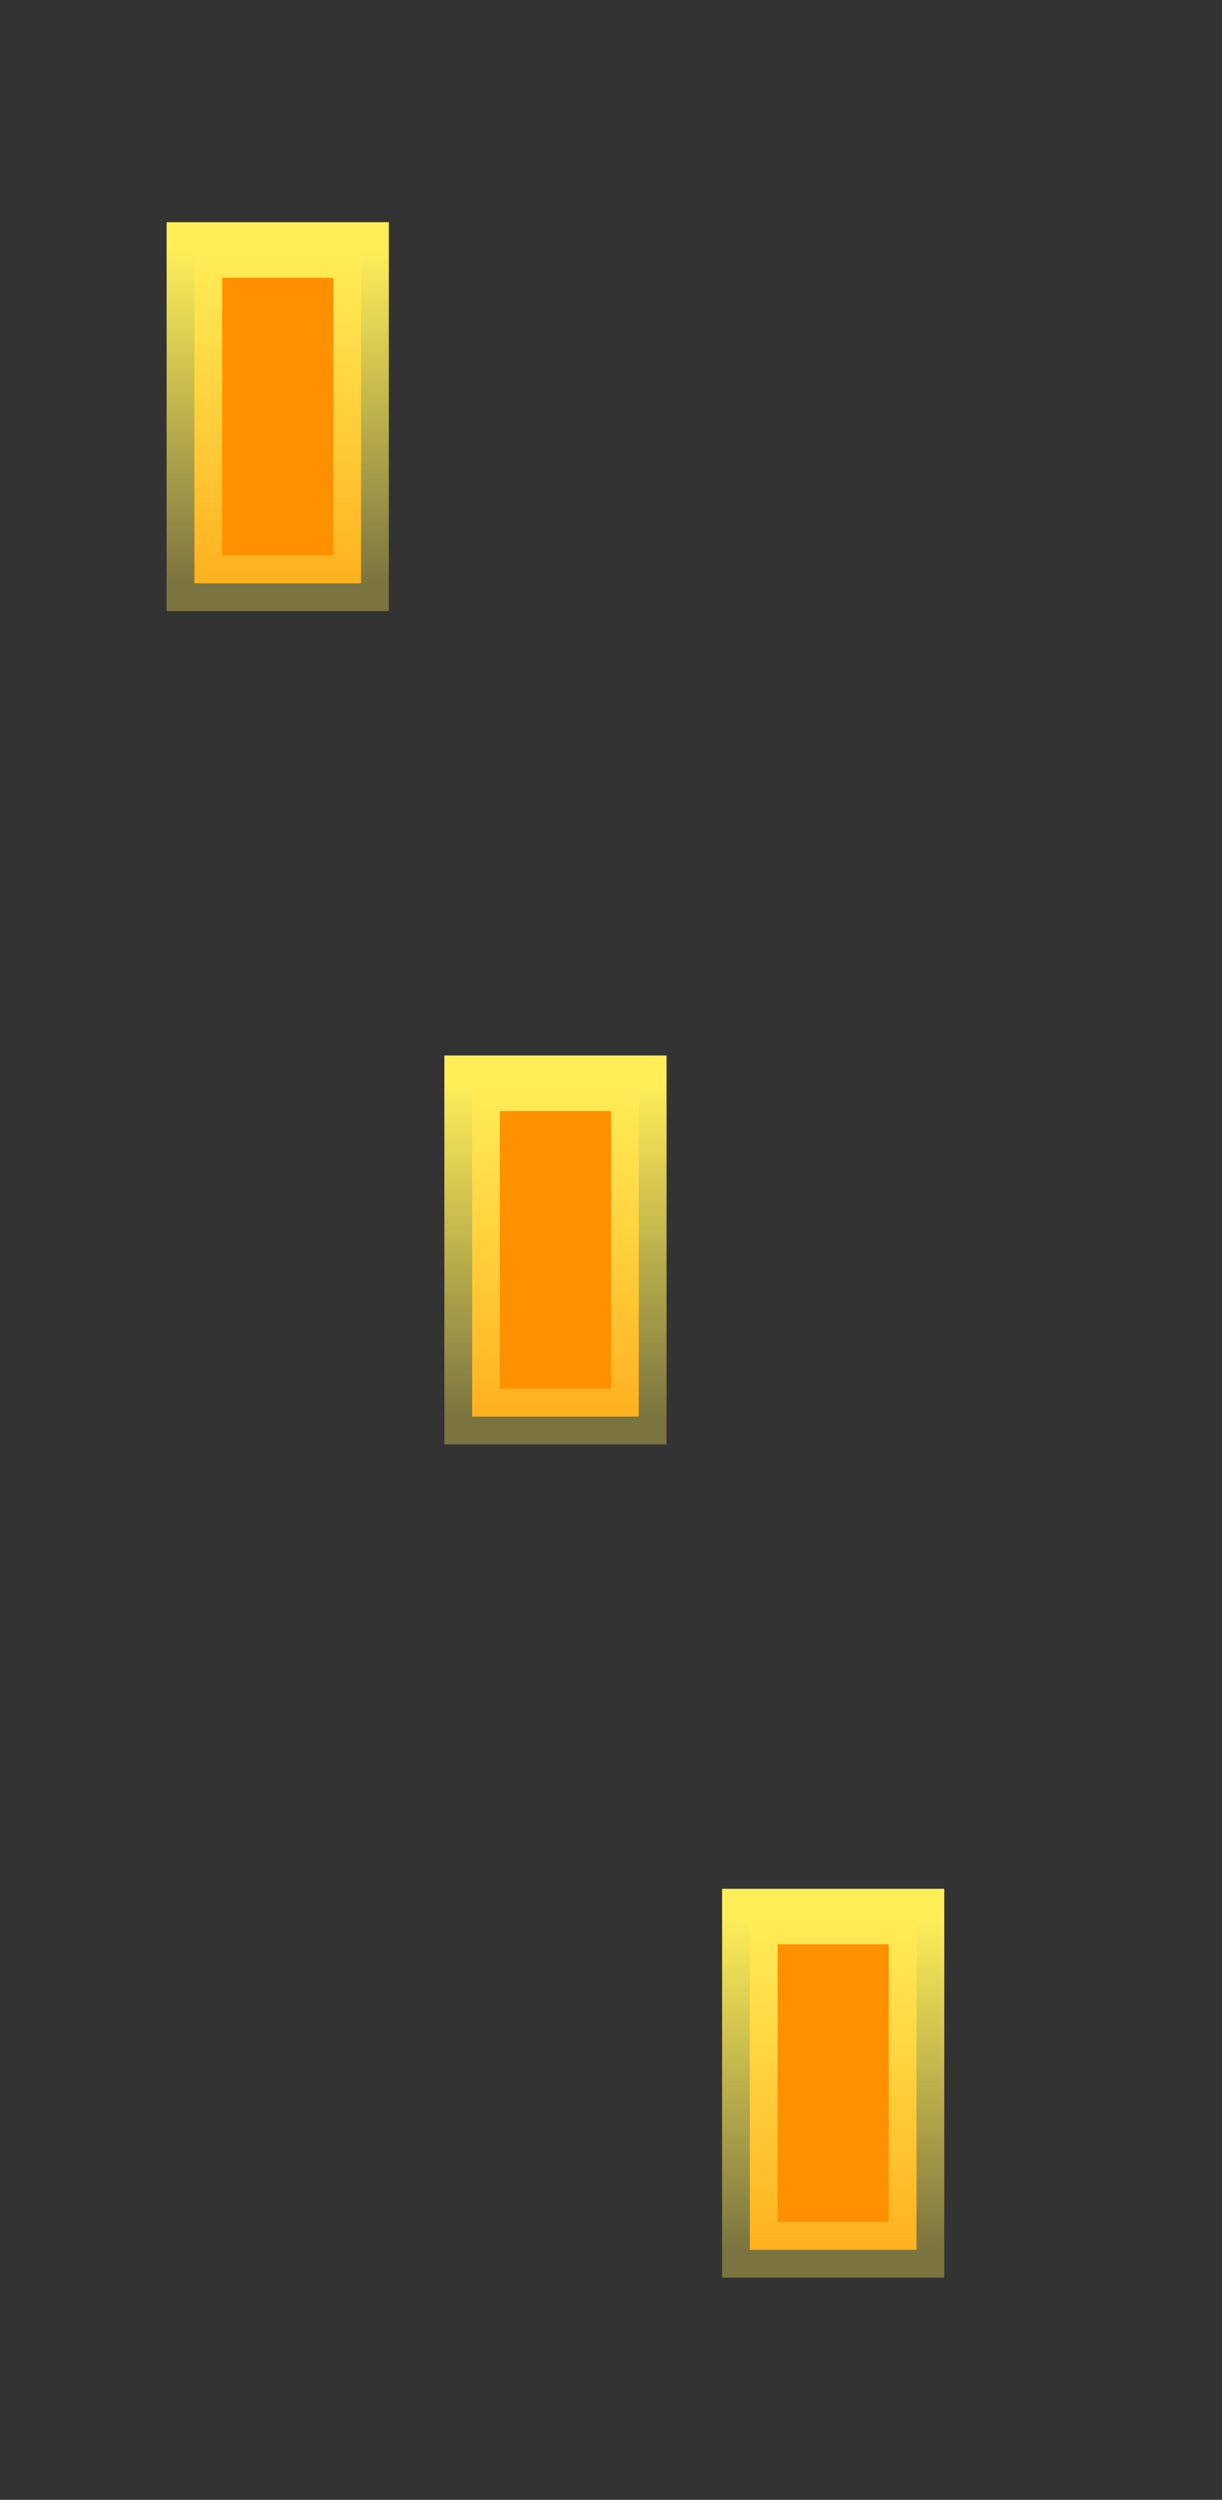<svg width="22" height="45" viewBox="0 0 22 45" fill="none" xmlns="http://www.w3.org/2000/svg">
<rect x="0" y="0" width="22" height="45" fill="#333333" stroke="none"/>
<path d="M6.5 4.5H3.5V10.5H6.5V4.5Z" fill="#FF9000" stroke="url(#paint0_linear)"/>
<path d="M11.5 19.5H8.5V25.5H11.5V19.5Z" fill="#FF9000" stroke="url(#paint1_linear)"/>
<path d="M16.5 34.5H13.5V40.5H16.5V34.5Z" fill="#FF9000" stroke="url(#paint2_linear)"/>
<defs>
<linearGradient id="paint0_linear" x1="5" y1="4.5" x2="5" y2="10.5" gradientUnits="userSpaceOnUse">
<stop stop-color="#FFEE58"/>
<stop offset="1" stop-color="#FFEE58" stop-opacity="0.35"/>
</linearGradient>
<linearGradient id="paint1_linear" x1="10" y1="19.5" x2="10" y2="25.5" gradientUnits="userSpaceOnUse">
<stop stop-color="#FFEE58"/>
<stop offset="1" stop-color="#FFEE58" stop-opacity="0.35"/>
</linearGradient>
<linearGradient id="paint2_linear" x1="15" y1="34.5" x2="15" y2="40.5" gradientUnits="userSpaceOnUse">
<stop stop-color="#FFEE58"/>
<stop offset="1" stop-color="#FFEE58" stop-opacity="0.35"/>
</linearGradient>
</defs>
</svg>
